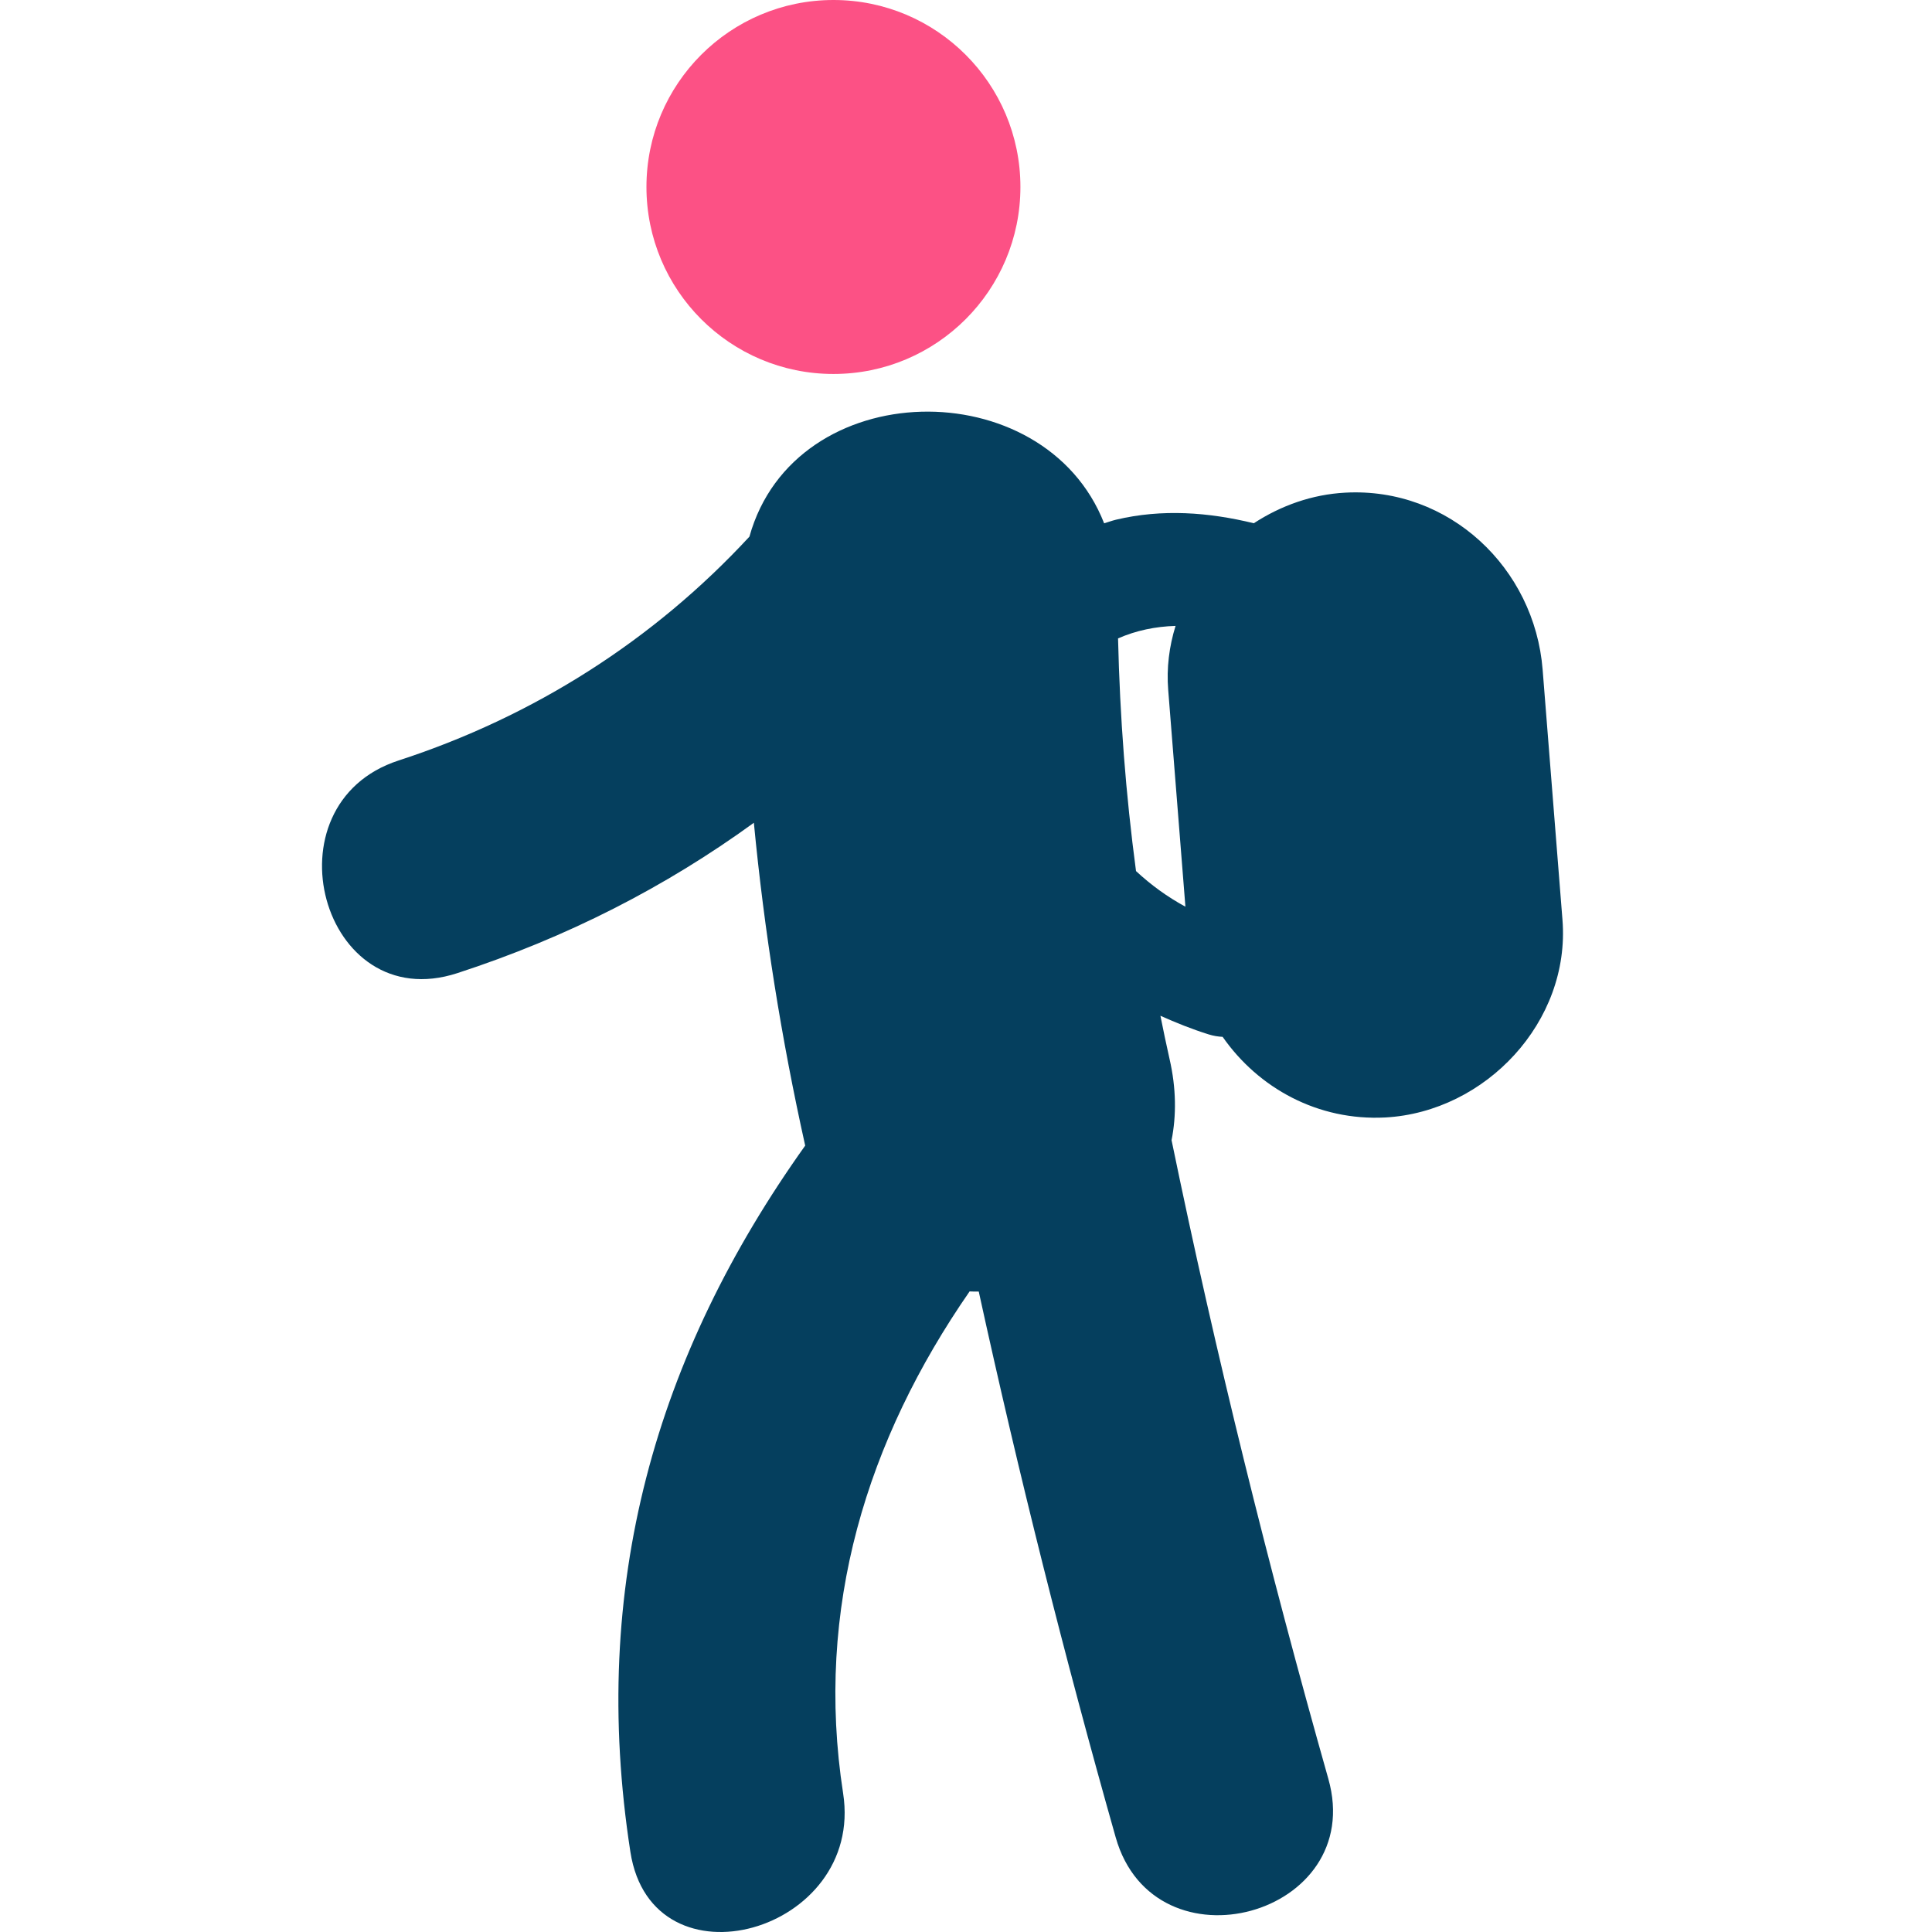 <svg width="30" height="30" viewBox="0 0 30 30" fill="none" xmlns="http://www.w3.org/2000/svg">
<path d="M24.262 14.283C24.159 12.988 24.057 11.694 23.954 10.399C23.829 8.818 22.502 7.562 20.889 7.65C20.375 7.677 19.889 7.851 19.469 8.125C18.768 7.954 18.046 7.899 17.329 8.07C17.266 8.085 17.206 8.108 17.145 8.126C16.215 5.752 12.339 5.81 11.637 8.333C10.151 9.94 8.291 11.125 6.189 11.809C4.099 12.489 4.994 15.797 7.101 15.111C8.8 14.558 10.331 13.775 11.706 12.776C11.867 14.456 12.132 16.122 12.503 17.789C10.179 21.048 9.149 24.63 9.789 28.758C10.127 30.935 13.427 30.008 13.092 27.847C12.647 24.976 13.463 22.352 15.056 20.053C15.103 20.055 15.151 20.057 15.198 20.055C15.82 22.902 16.53 25.726 17.324 28.529C17.925 30.652 21.23 29.749 20.626 27.62C19.699 24.344 18.879 21.039 18.192 17.705C18.268 17.321 18.265 16.899 18.161 16.445C18.11 16.221 18.064 15.996 18.019 15.773C18.261 15.881 18.509 15.981 18.768 16.062C18.845 16.086 18.917 16.097 18.985 16.1C19.541 16.897 20.465 17.407 21.512 17.352C23.068 17.266 24.387 15.865 24.262 14.283ZM17.64 13.526C17.481 12.334 17.39 11.139 17.361 9.913C17.642 9.79 17.942 9.728 18.254 9.719C18.156 10.035 18.112 10.37 18.14 10.716C18.228 11.837 18.317 12.958 18.407 14.079C18.125 13.926 17.87 13.74 17.64 13.526Z" fill="#053F5E"/>
<path d="M12.942 5.807C14.545 5.807 15.845 4.507 15.845 2.903C15.845 1.3 14.545 0 12.942 0C11.338 0 10.038 1.3 10.038 2.903C10.038 4.507 11.338 5.807 12.942 5.807Z" fill="#FC5185"/>
</svg>
